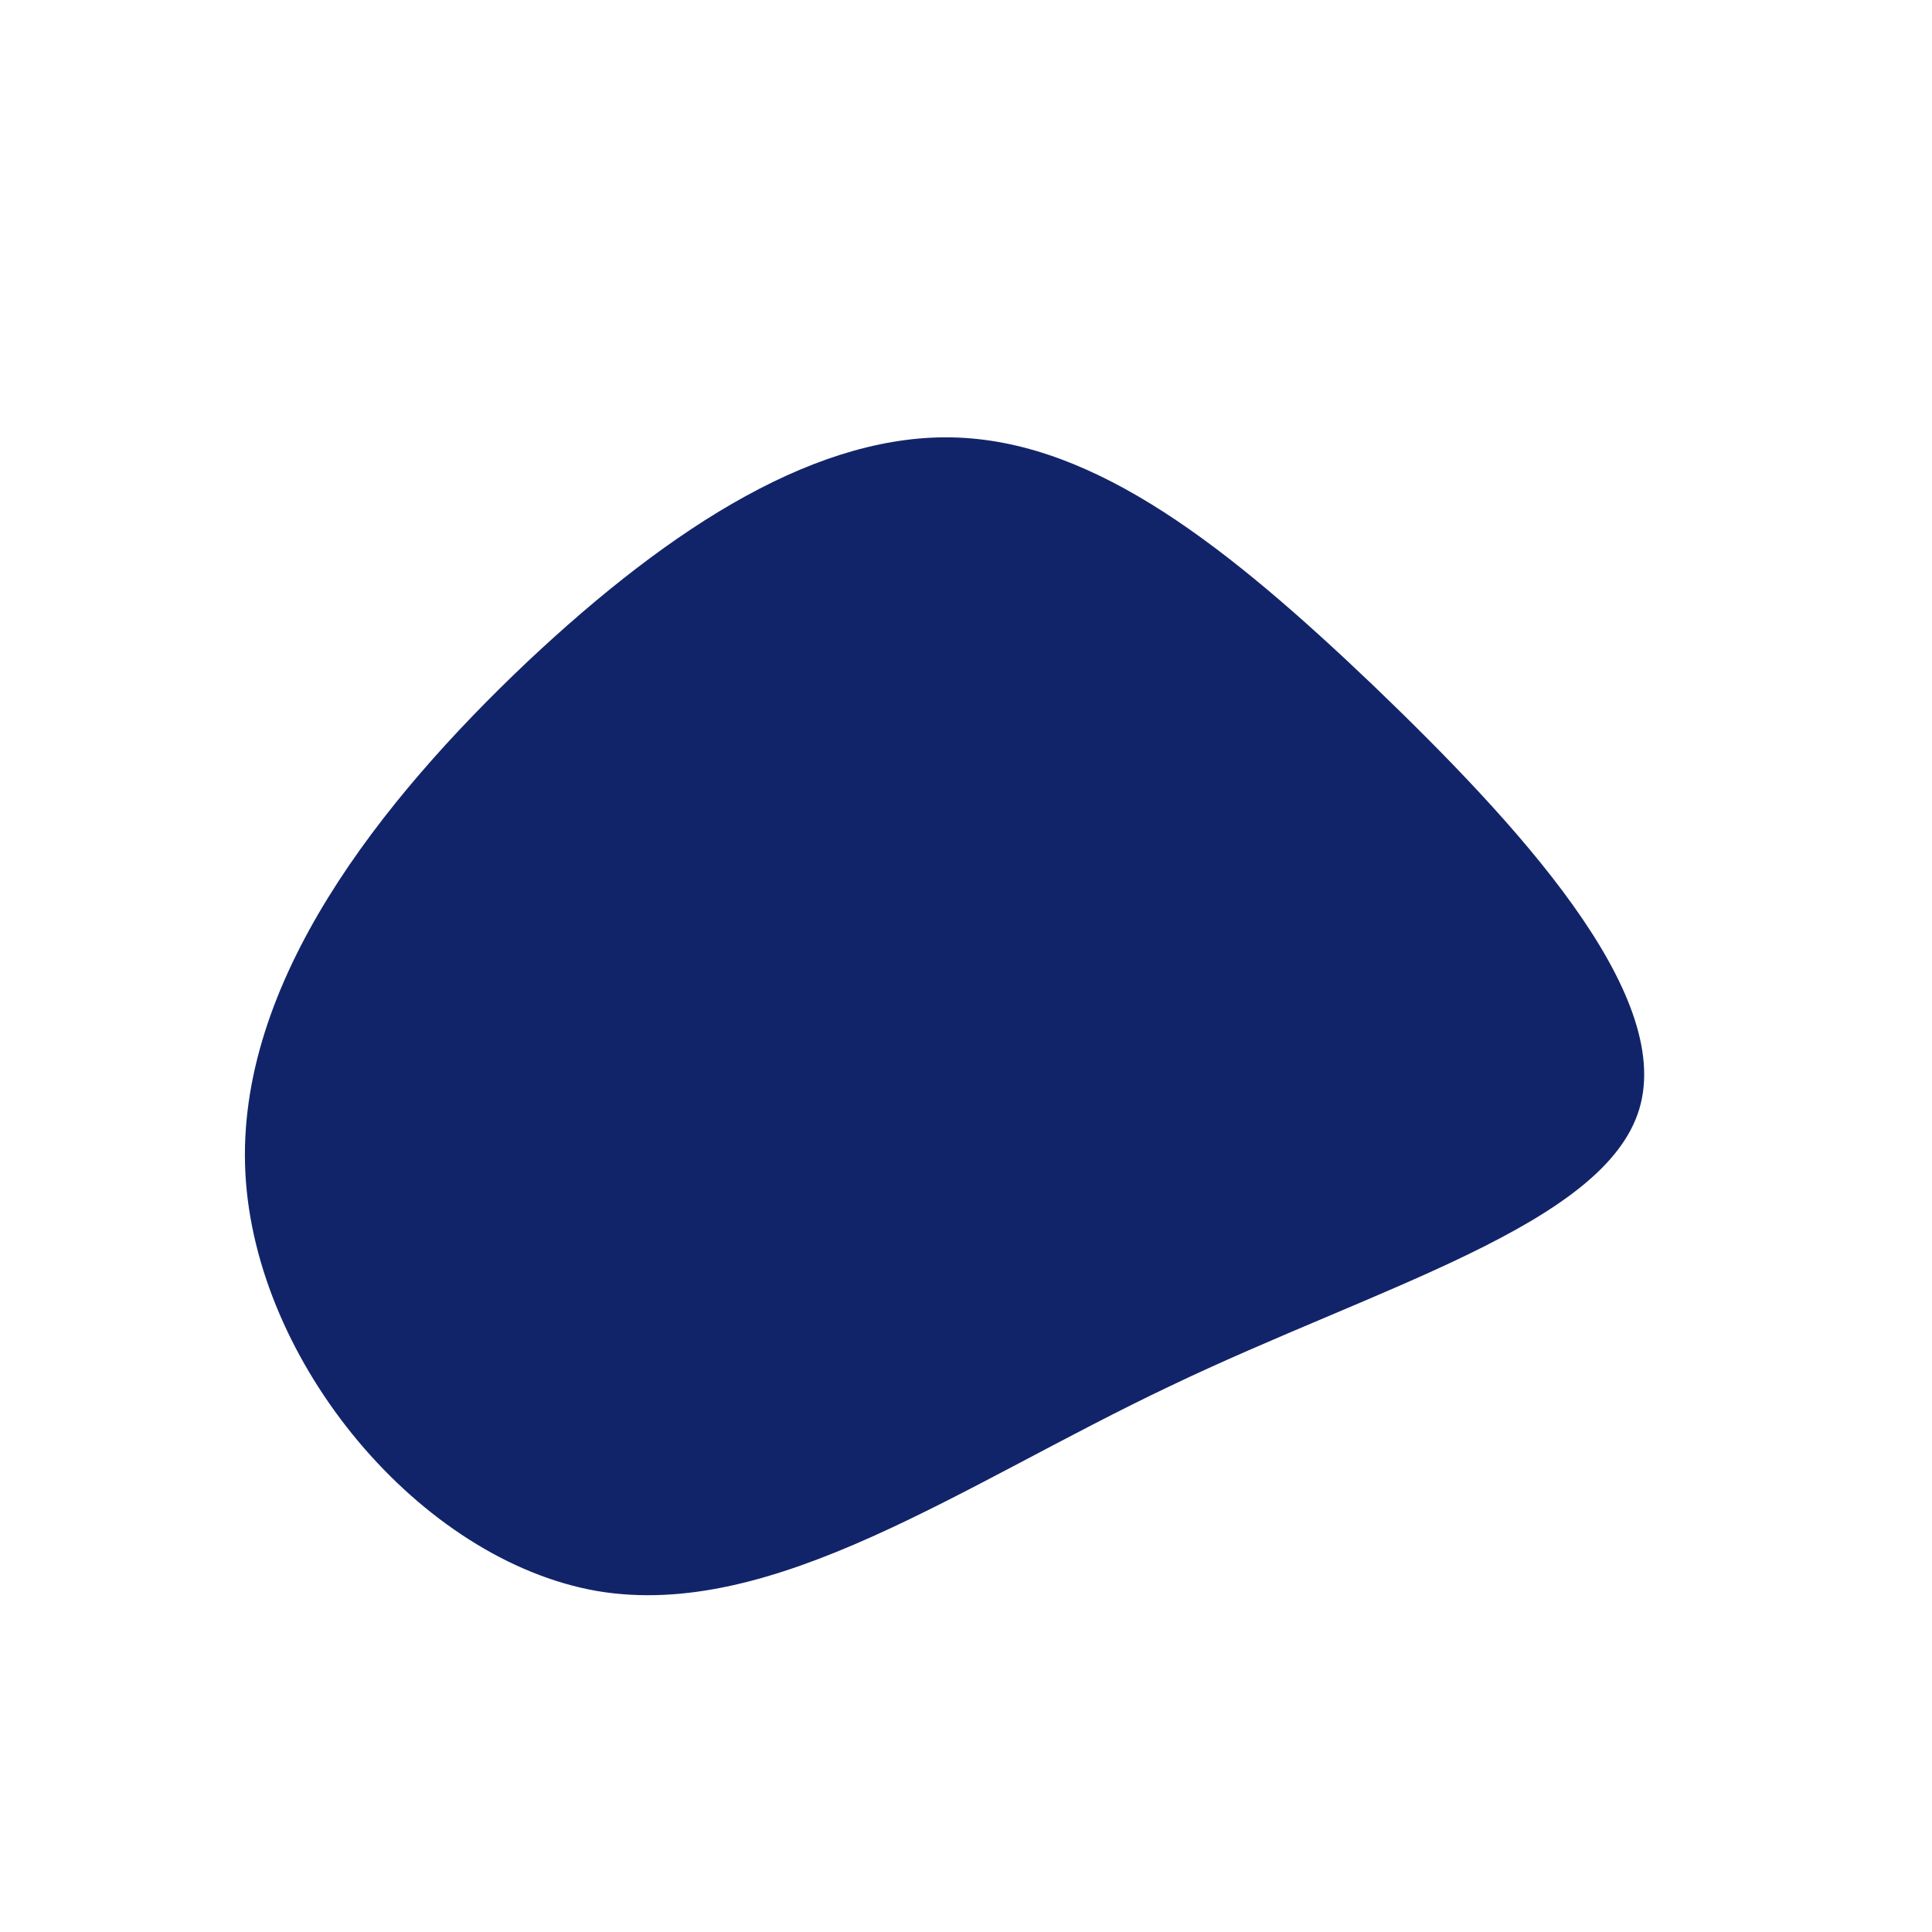 <?xml version="1.0" standalone="no"?>
<svg viewBox="0 0 200 200" xmlns="http://www.w3.org/2000/svg">
  <path fill="#122469" d="M42.1,-29.1C57,-14.8,73.3,2.8,69.7,14.8C66.1,26.8,42.6,33.2,21.1,43.5C-0.4,53.7,-19.9,67.8,-38.2,64.7C-56.5,61.5,-73.6,41.1,-74.6,21.4C-75.6,1.7,-60.5,-17.2,-45.4,-31.5C-30.3,-45.7,-15.1,-55.3,-0.8,-54.7C13.6,-54.1,27.2,-43.3,42.1,-29.1Z" transform="translate(100 100)" />
</svg>
